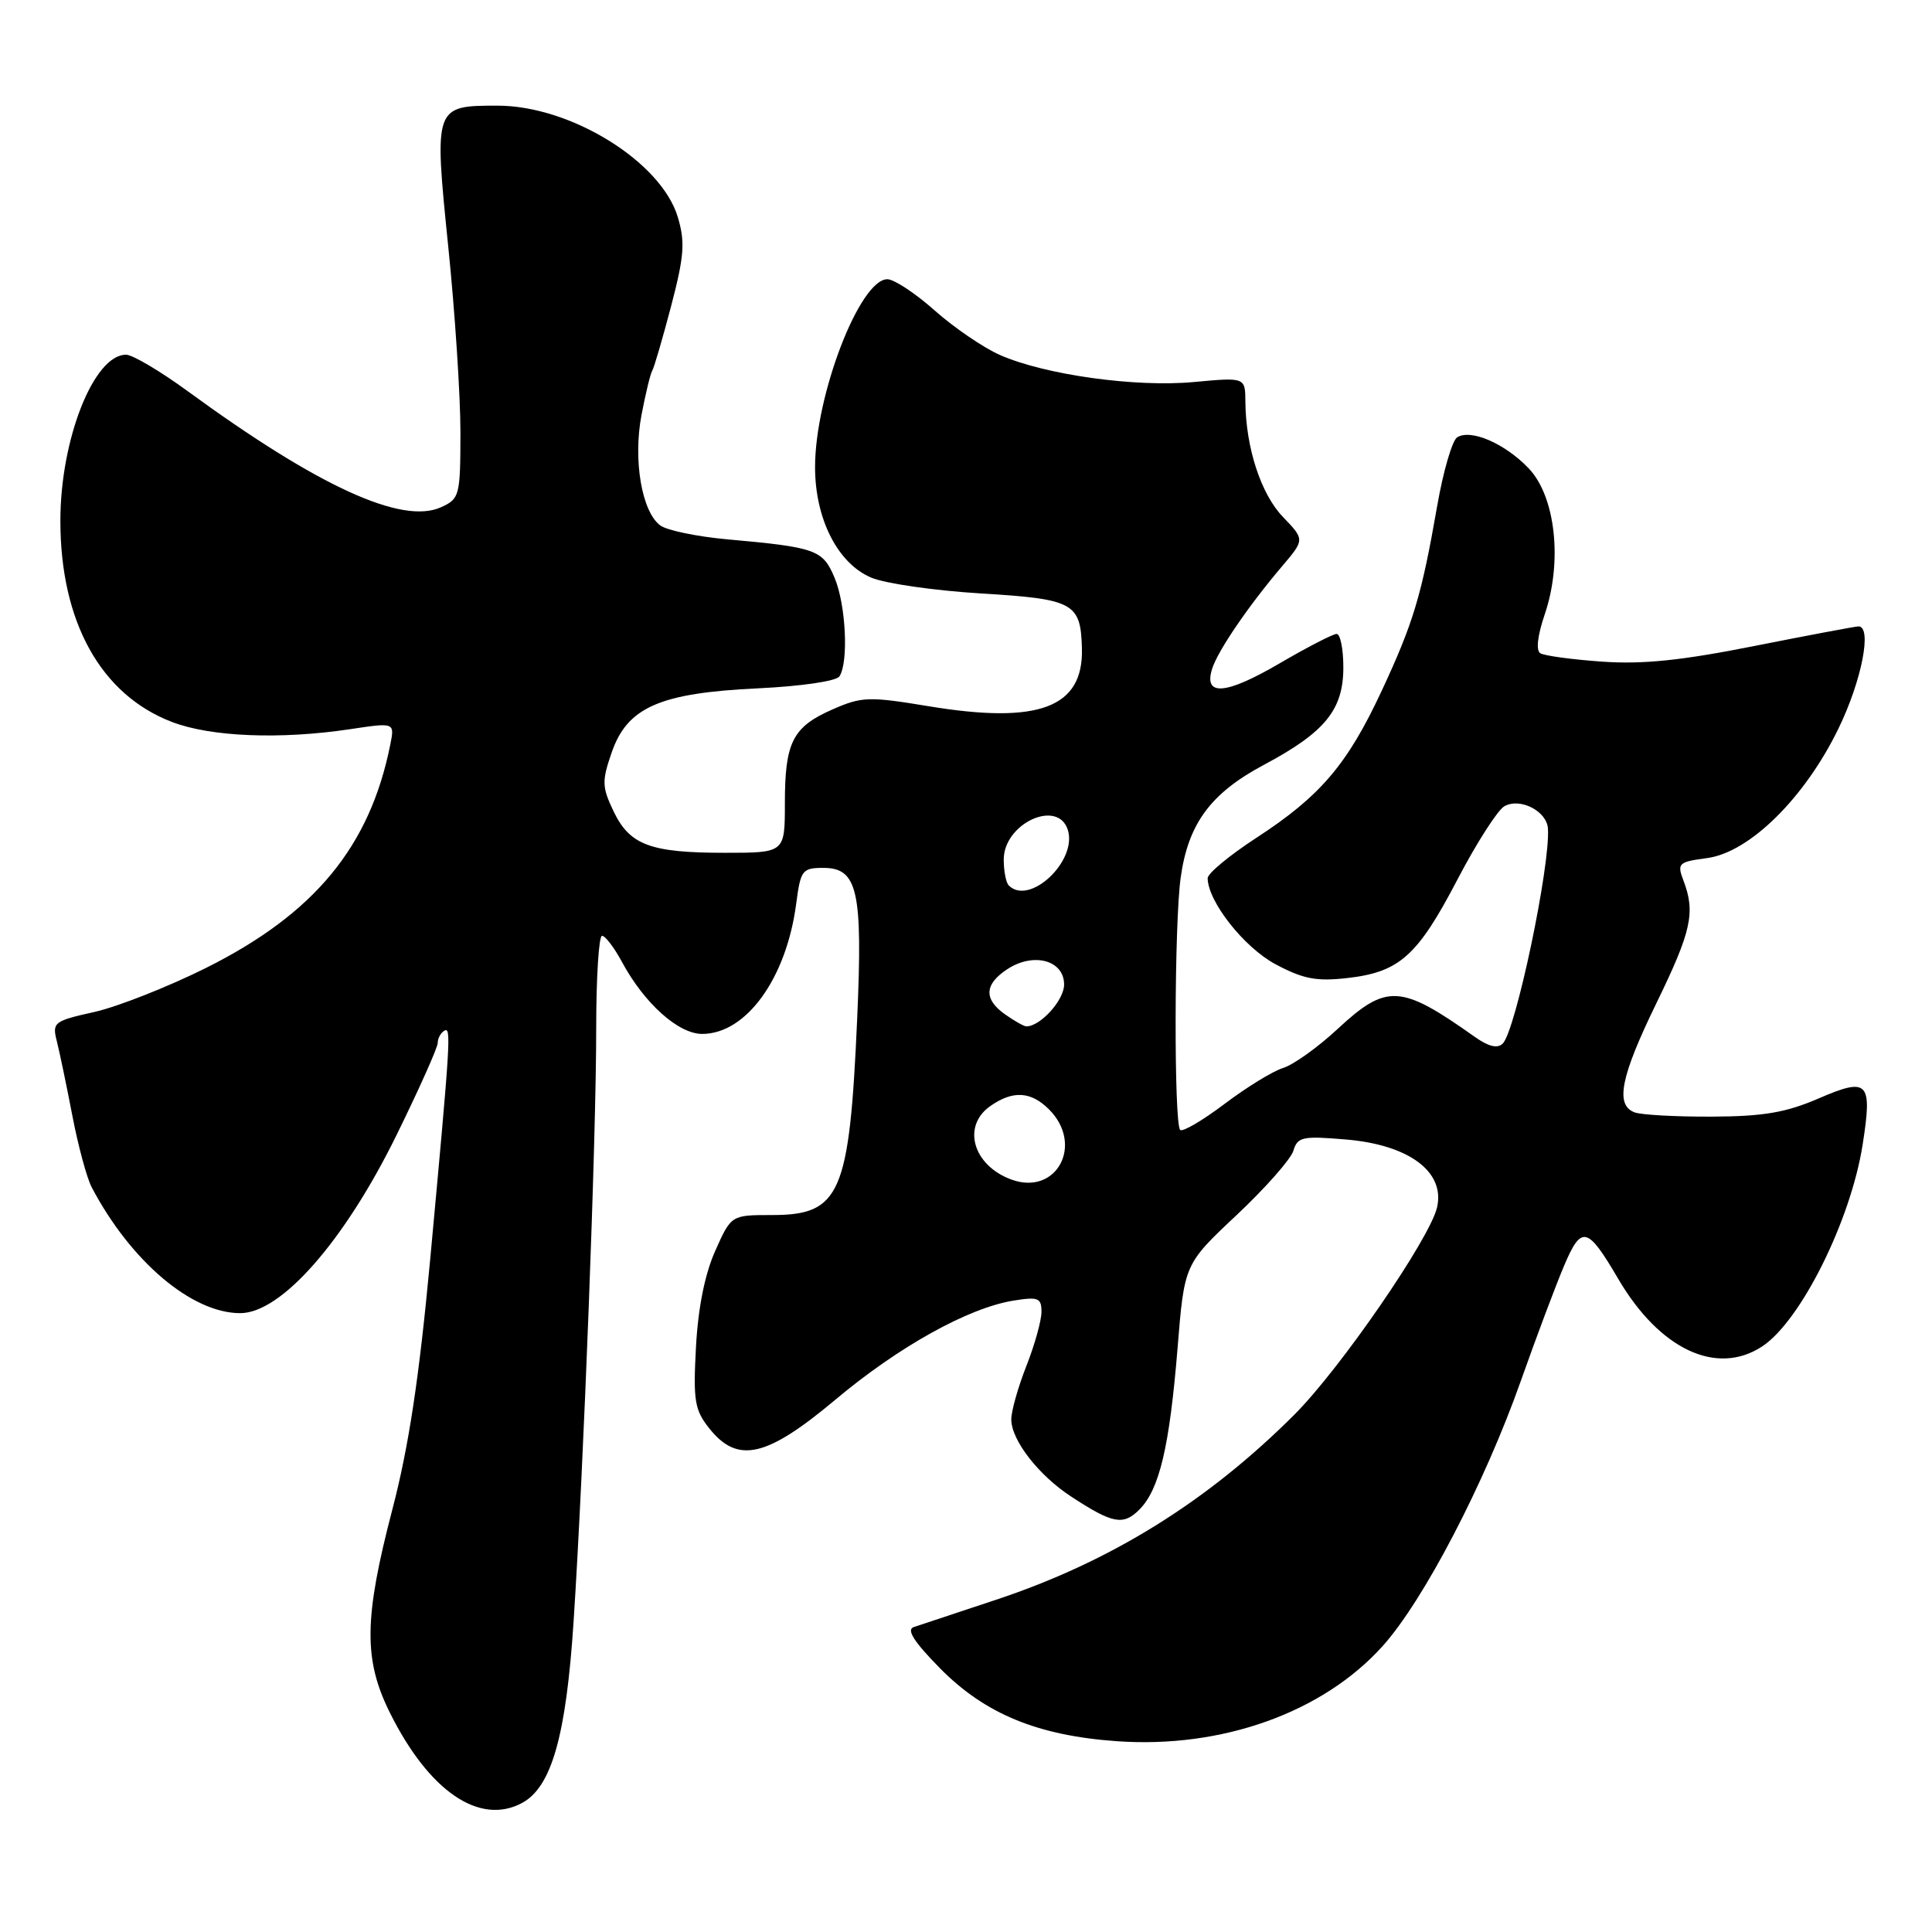 <?xml version="1.0" encoding="UTF-8" standalone="no"?>
<!DOCTYPE svg PUBLIC "-//W3C//DTD SVG 1.1//EN" "http://www.w3.org/Graphics/SVG/1.1/DTD/svg11.dtd" >
<svg xmlns="http://www.w3.org/2000/svg" xmlns:xlink="http://www.w3.org/1999/xlink" version="1.1" viewBox="0 0 256 256">
 <g >
 <path fill="currentColor"
d=" M 69.16 238.91 C 73.09 236.81 75.02 230.01 76.01 214.76 C 77.34 194.39 79.01 150.63 79.00 136.25 C 79.00 129.51 79.35 124.00 79.77 124.00 C 80.20 124.00 81.38 125.55 82.40 127.44 C 85.36 132.94 89.88 137.00 93.04 137.00 C 98.88 137.00 104.20 129.64 105.50 119.75 C 106.08 115.29 106.31 115.00 109.09 115.00 C 113.65 115.00 114.33 118.02 113.58 135.00 C 112.55 158.24 111.36 161.00 102.29 161.00 C 96.89 161.00 96.89 161.00 94.77 165.75 C 93.39 168.84 92.50 173.30 92.22 178.50 C 91.84 185.58 92.04 186.82 93.97 189.25 C 97.73 194.00 101.56 193.13 110.70 185.46 C 119.08 178.43 128.28 173.32 134.27 172.34 C 137.58 171.81 138.00 171.97 138.00 173.83 C 138.00 174.98 137.10 178.21 136.00 181.00 C 134.90 183.79 134.00 186.98 134.00 188.08 C 134.00 190.82 137.62 195.49 141.93 198.30 C 147.44 201.91 148.83 202.17 150.97 200.03 C 153.63 197.37 154.96 191.74 156.03 178.68 C 156.93 167.51 156.93 167.51 163.85 161.01 C 167.66 157.43 171.05 153.59 171.38 152.48 C 171.93 150.64 172.59 150.50 178.35 150.99 C 186.70 151.69 191.50 155.27 190.42 159.98 C 189.47 164.11 177.59 181.37 171.52 187.44 C 159.99 198.97 147.17 206.93 132.00 211.97 C 126.78 213.70 121.86 215.34 121.07 215.60 C 120.07 215.93 121.11 217.55 124.55 221.05 C 130.51 227.10 137.50 229.98 148.00 230.72 C 161.94 231.70 175.29 226.92 183.21 218.11 C 188.63 212.08 196.70 196.60 201.51 183.00 C 203.55 177.22 206.13 170.36 207.24 167.74 C 209.55 162.29 210.33 162.47 214.42 169.45 C 219.90 178.80 227.46 182.36 233.48 178.42 C 238.59 175.08 245.23 161.74 246.81 151.67 C 248.12 143.31 247.55 142.71 241.00 145.54 C 236.65 147.42 233.69 147.93 226.83 147.96 C 222.06 147.98 217.45 147.73 216.58 147.39 C 213.99 146.40 214.74 142.66 219.50 132.89 C 224.13 123.38 224.67 120.90 223.07 116.69 C 222.20 114.39 222.38 114.21 226.21 113.70 C 231.83 112.94 239.14 105.73 243.61 96.53 C 246.70 90.17 248.10 82.99 246.25 83.00 C 245.84 83.01 239.65 84.17 232.50 85.59 C 222.81 87.52 217.66 88.05 212.28 87.67 C 208.31 87.39 204.63 86.89 204.10 86.56 C 203.50 86.19 203.73 84.22 204.68 81.42 C 207.07 74.41 206.12 65.78 202.55 62.05 C 199.40 58.76 194.92 56.82 193.09 57.94 C 192.43 58.35 191.24 62.43 190.44 67.01 C 188.36 78.94 187.29 82.50 183.09 91.52 C 178.53 101.30 174.96 105.49 166.50 111.00 C 162.92 113.33 160.01 115.74 160.02 116.37 C 160.06 119.47 164.85 125.54 169.00 127.76 C 172.66 129.72 174.43 130.06 178.49 129.60 C 185.43 128.82 187.82 126.69 193.11 116.56 C 195.64 111.71 198.45 107.33 199.34 106.83 C 201.43 105.66 204.96 107.47 205.11 109.79 C 205.43 114.74 200.84 136.56 199.12 138.28 C 198.43 138.97 197.24 138.68 195.43 137.40 C 185.58 130.41 183.74 130.31 177.21 136.37 C 174.62 138.78 171.38 141.09 170.02 141.51 C 168.66 141.93 165.16 144.08 162.25 146.28 C 159.33 148.48 156.69 150.03 156.38 149.72 C 155.54 148.88 155.59 122.30 156.45 116.26 C 157.45 109.12 160.43 105.09 167.52 101.32 C 175.58 97.02 178.00 94.05 178.00 88.44 C 178.00 86.00 177.60 84.00 177.11 84.00 C 176.62 84.00 173.20 85.77 169.50 87.93 C 162.41 92.07 159.46 92.30 160.61 88.63 C 161.35 86.25 165.42 80.28 169.91 75.00 C 172.88 71.50 172.88 71.50 170.00 68.50 C 167.08 65.47 165.07 59.30 165.02 53.24 C 165.00 49.99 165.00 49.99 158.20 50.62 C 150.45 51.34 138.48 49.67 132.50 47.04 C 130.30 46.07 126.41 43.41 123.85 41.14 C 121.29 38.86 118.47 37.00 117.58 37.00 C 113.92 37.00 108.00 52.39 108.00 61.90 C 108.00 68.78 111.02 74.69 115.47 76.55 C 117.32 77.32 123.82 78.26 129.92 78.63 C 142.29 79.38 143.20 79.87 143.36 85.92 C 143.57 93.78 137.65 96.00 123.00 93.57 C 115.14 92.27 114.19 92.30 110.34 93.99 C 105.03 96.31 104.00 98.34 104.00 106.43 C 104.00 113.00 104.00 113.00 96.07 113.00 C 86.16 113.00 83.44 111.98 81.29 107.48 C 79.76 104.27 79.74 103.50 81.05 99.71 C 83.12 93.71 87.44 91.82 100.41 91.21 C 106.20 90.93 110.81 90.26 111.23 89.62 C 112.46 87.75 112.09 80.14 110.59 76.57 C 109.03 72.84 108.15 72.52 96.31 71.46 C 92.36 71.10 88.39 70.28 87.50 69.63 C 85.04 67.83 83.87 60.96 85.00 55.00 C 85.54 52.16 86.18 49.52 86.42 49.13 C 86.67 48.73 87.79 44.87 88.93 40.55 C 90.67 33.90 90.80 32.07 89.81 28.76 C 87.61 21.42 75.61 14.00 65.93 14.00 C 57.52 14.00 57.50 14.06 59.40 32.73 C 60.29 41.40 61.01 52.45 61.01 57.27 C 61.00 65.71 60.90 66.09 58.44 67.21 C 53.28 69.56 42.17 64.47 24.88 51.84 C 21.24 49.18 17.56 47.00 16.70 47.00 C 12.43 47.00 8.00 58.21 8.00 69.00 C 8.00 82.41 13.36 92.06 22.80 95.67 C 27.95 97.64 37.13 98.01 46.40 96.62 C 52.30 95.73 52.30 95.73 51.72 98.64 C 49.02 112.17 41.70 121.05 27.33 128.24 C 22.28 130.76 15.61 133.39 12.51 134.09 C 7.15 135.28 6.90 135.48 7.52 137.92 C 7.88 139.34 8.81 143.79 9.58 147.80 C 10.35 151.82 11.51 156.10 12.14 157.30 C 17.30 167.12 25.41 174.00 31.83 174.00 C 37.27 174.00 45.64 164.46 52.55 150.39 C 55.55 144.28 58.00 138.79 58.00 138.20 C 58.00 137.60 58.38 136.88 58.85 136.59 C 59.82 135.99 59.72 137.52 56.99 167.00 C 55.54 182.58 54.17 191.66 52.00 199.97 C 48.22 214.44 48.15 219.91 51.68 226.98 C 56.85 237.36 63.54 241.92 69.16 238.91 Z  M 134.00 156.29 C 128.91 154.42 127.43 149.21 131.22 146.56 C 134.21 144.46 136.60 144.60 139.00 147.00 C 143.67 151.67 140.00 158.50 134.00 156.29 Z  M 133.22 134.44 C 130.32 132.41 130.41 130.43 133.49 128.41 C 136.97 126.14 141.00 127.24 141.00 130.46 C 141.00 132.53 137.86 136.00 136.00 136.00 C 135.69 136.00 134.44 135.30 133.22 134.44 Z  M 133.67 117.33 C 133.30 116.97 133.00 115.42 133.00 113.89 C 133.00 109.12 140.17 105.80 141.49 109.96 C 142.79 114.07 136.42 120.08 133.67 117.33 Z "/>
</g>
</svg>